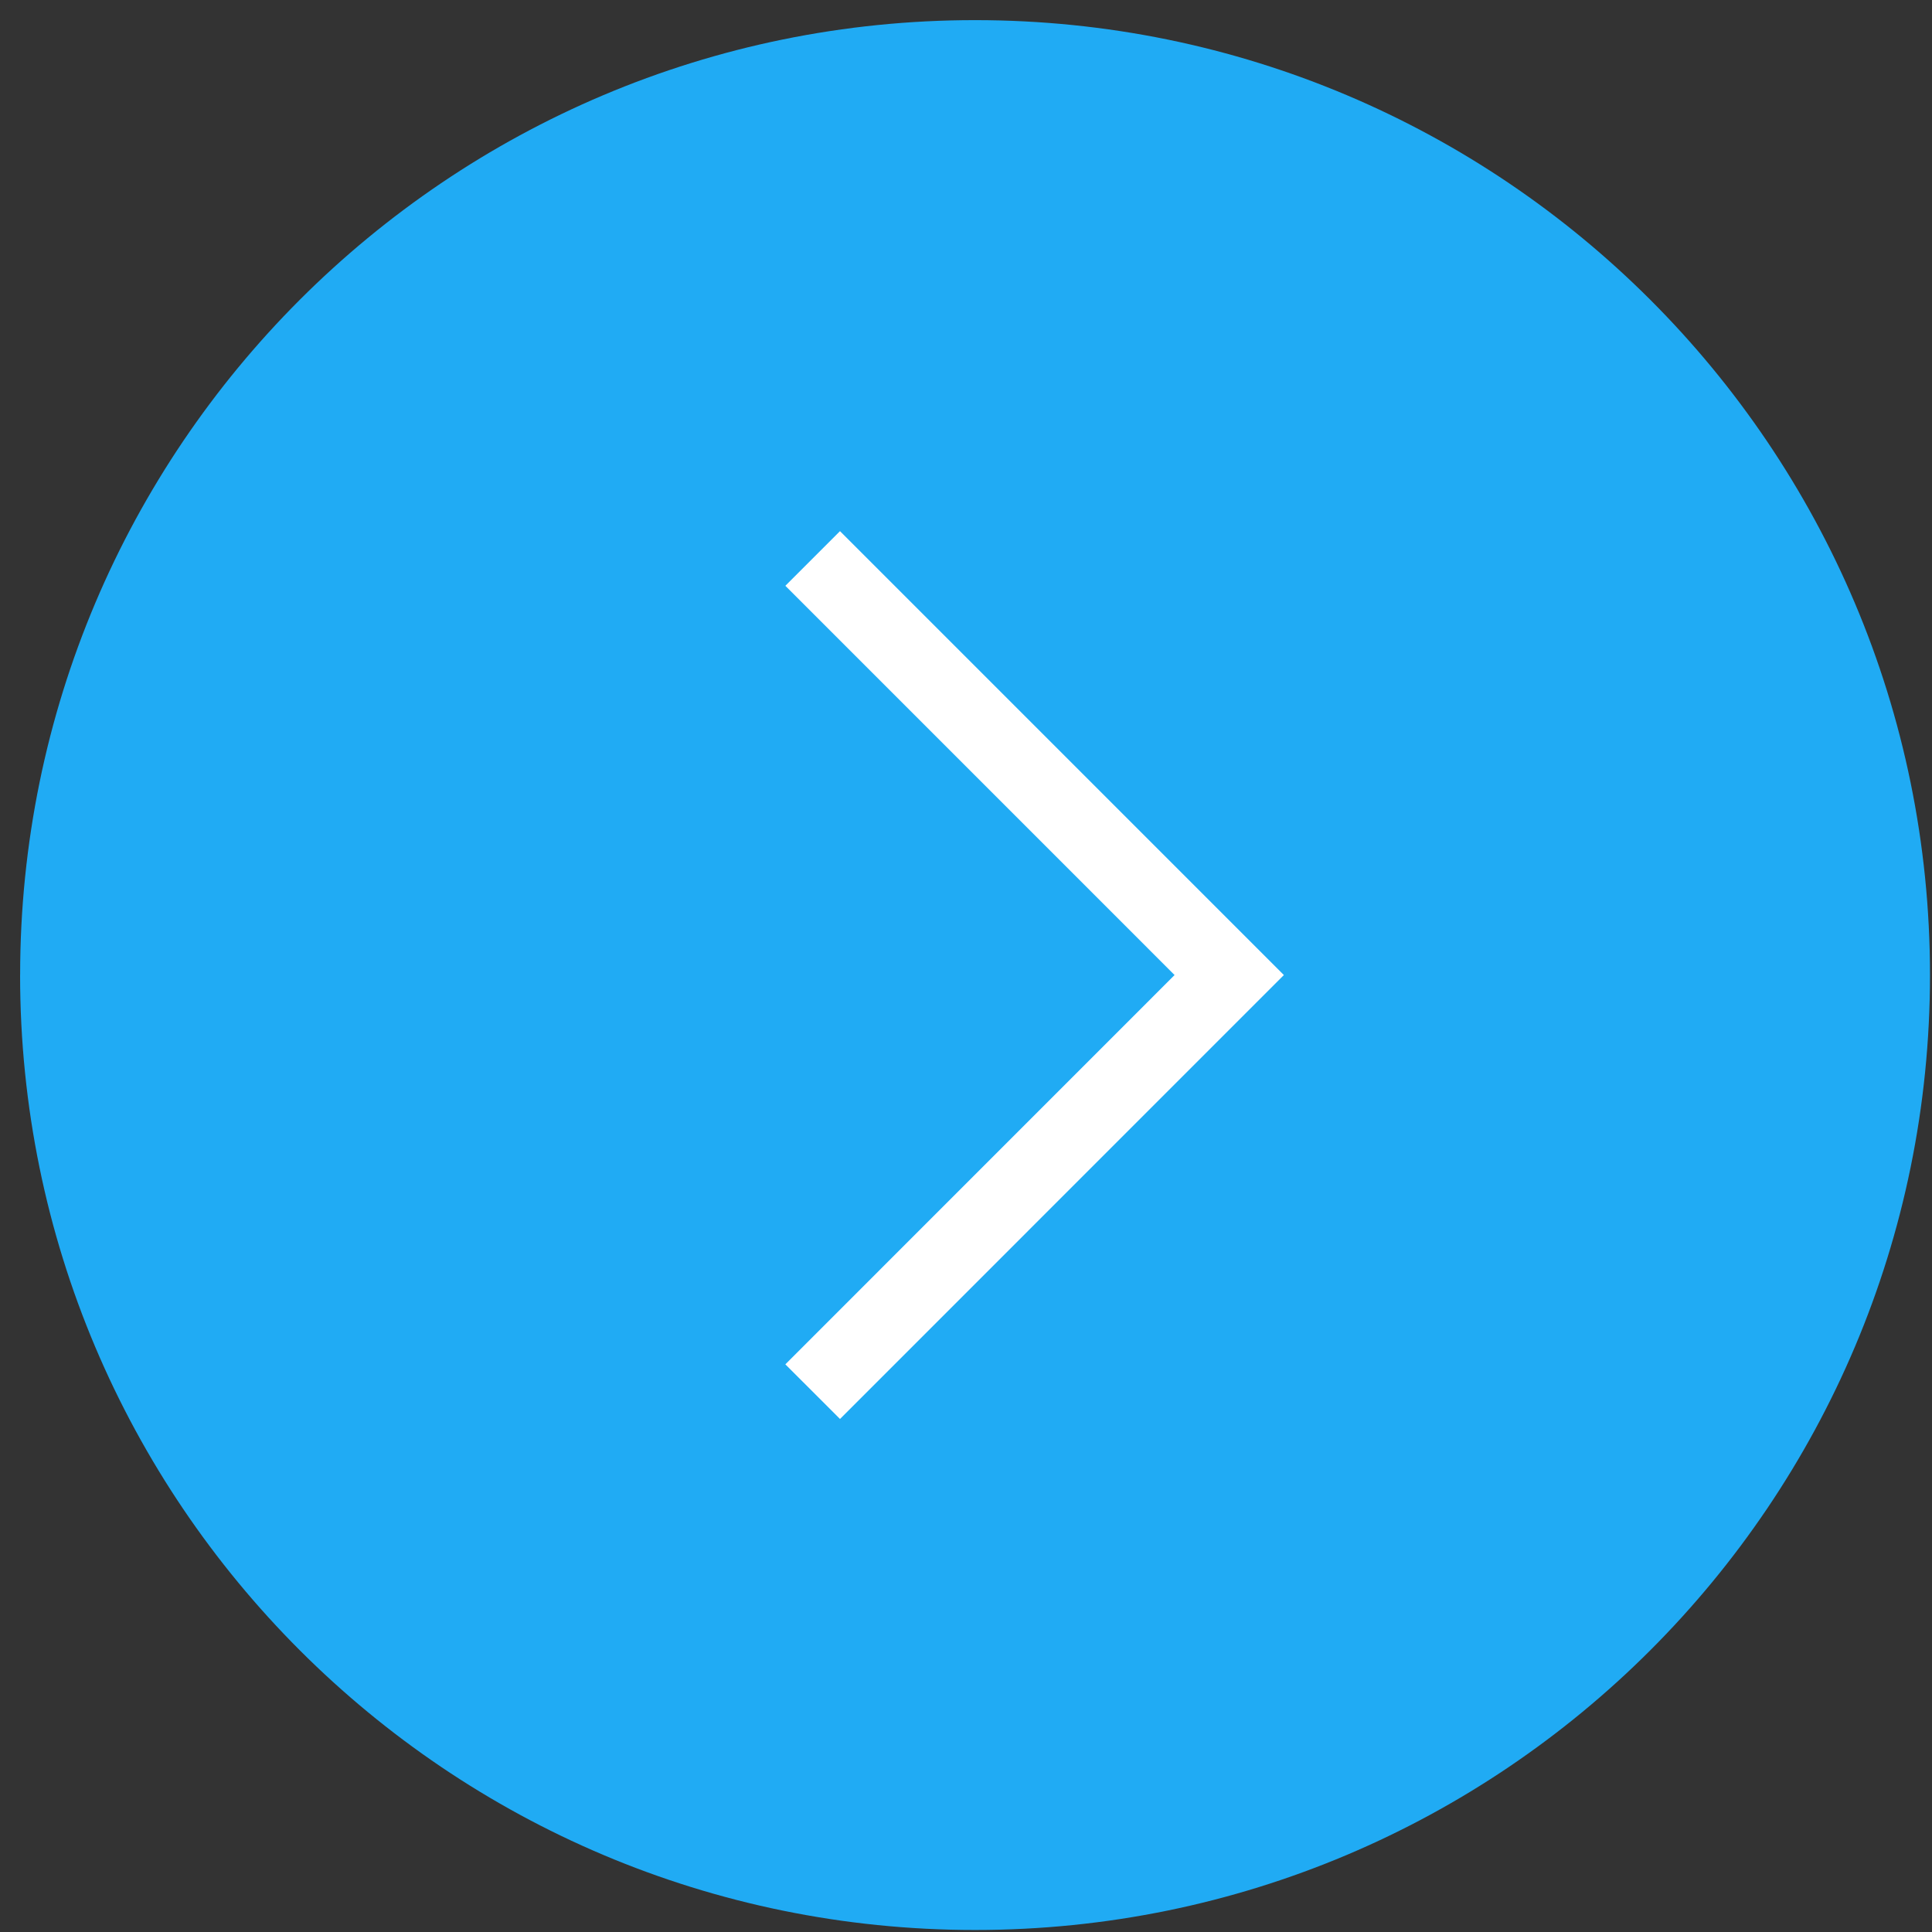 <svg xmlns="http://www.w3.org/2000/svg" width="50" height="50" viewBox="0 0 50 50">
    <rect x="0" y="0" width="50" height="50" fill="#333333" stroke="none"/>
    <g fill="none" fill-rule="evenodd">
        <path fill="#20ABF4" d="M.52 25.233c0 13.65 11.065 24.715 24.715 24.715 13.648 0 24.713-11.065 24.713-24.715S38.883.521 25.235.521C11.585.52.521 11.583.521 25.233z"/>
        <path stroke="#FFF" stroke-width="2" d="M21.032 14.453l10.78 10.781-10.78 10.782"/>
    </g>
</svg>
